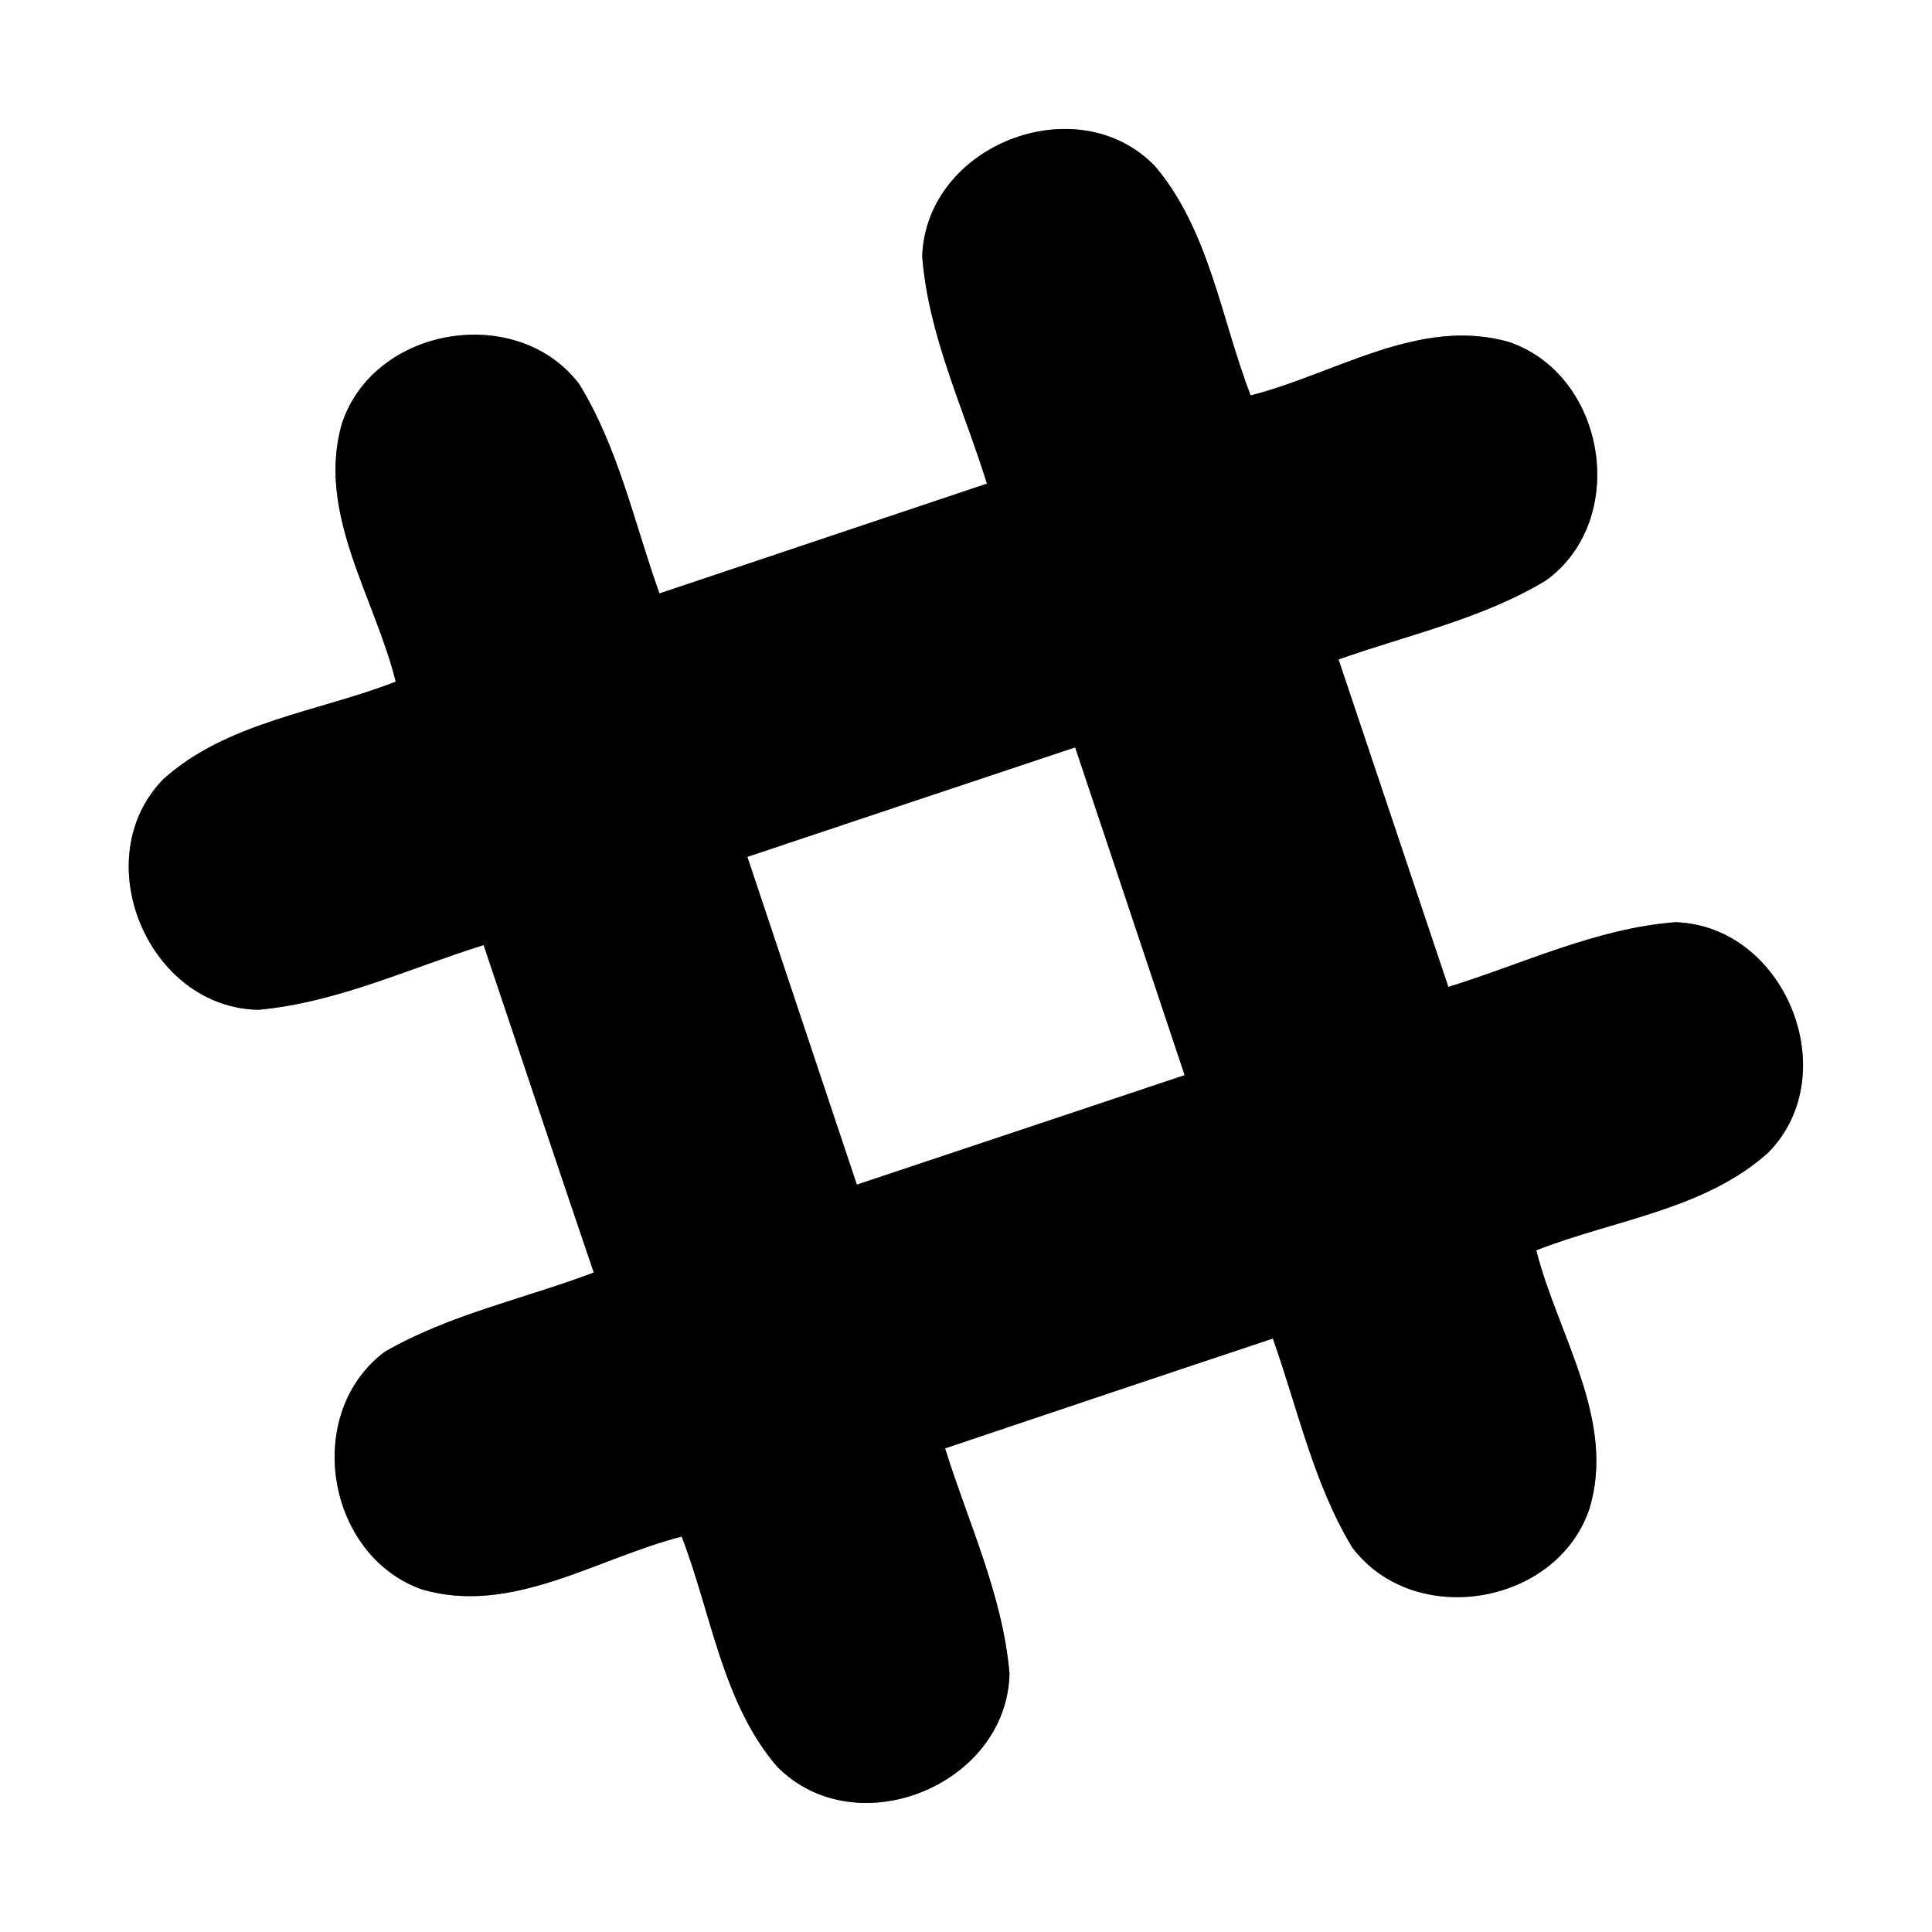 <?xml version="1.0" encoding="UTF-8" ?>
<!DOCTYPE svg PUBLIC "-//W3C//DTD SVG 1.1//EN" "http://www.w3.org/Graphics/SVG/1.1/DTD/svg11.dtd">
<svg width="60pt" height="60pt" viewBox="0 0 60 60" version="1.1" xmlns="http://www.w3.org/2000/svg">
<rect x="0" y="0" width="60" height="60" fill="#808080" stroke="none"/>
<g id="#ffffffff">
<path fill="#ffffff" opacity="1.00" d=" M 0.00 0.00 L 60.00 0.00 L 60.00 60.00 L 0.00 60.00 L 0.00 0.00 M 28.64 7.96 C 28.83 10.42 29.93 12.69 30.65 15.02 C 27.26 16.16 23.87 17.29 20.48 18.43 C 19.70 16.25 19.21 13.92 17.99 11.93 C 16.08 9.41 11.65 10.12 10.63 13.12 C 9.80 15.89 11.64 18.54 12.29 21.17 C 9.88 22.11 7.04 22.42 5.07 24.20 C 2.67 26.66 4.58 31.29 8.02 31.36 C 10.46 31.14 12.71 30.07 15.02 29.35 C 16.16 32.74 17.29 36.14 18.44 39.52 C 16.27 40.34 13.96 40.82 11.95 41.98 C 9.40 43.89 10.12 48.30 13.10 49.36 C 15.89 50.18 18.54 48.39 21.17 47.72 C 22.09 50.10 22.43 52.88 24.13 54.86 C 26.58 57.35 31.28 55.44 31.35 51.97 C 31.14 49.53 30.07 47.29 29.35 44.98 C 32.74 43.84 36.13 42.70 39.53 41.57 C 40.30 43.74 40.79 46.06 41.99 48.05 C 43.90 50.60 48.34 49.87 49.36 46.86 C 50.20 44.10 48.37 41.45 47.71 38.83 C 50.12 37.88 52.96 37.57 54.93 35.78 C 57.30 33.34 55.44 28.75 52.03 28.64 C 49.57 28.83 47.31 29.93 44.98 30.65 C 43.84 27.26 42.71 23.87 41.57 20.48 C 43.74 19.71 46.04 19.22 48.02 18.02 C 50.60 16.14 49.89 11.68 46.89 10.63 C 44.11 9.81 41.46 11.62 38.84 12.28 C 37.92 9.90 37.56 7.15 35.86 5.15 C 33.44 2.67 28.76 4.50 28.64 7.96 Z" />
<path fill="#ffffff" opacity="1.00" d=" M 23.21 26.61 C 26.60 25.48 29.99 24.34 33.39 23.21 C 34.52 26.60 35.66 29.99 36.79 33.39 C 33.40 34.52 30.01 35.66 26.61 36.79 C 25.48 33.40 24.34 30.01 23.21 26.61 Z" />
</g>
<g id="#000000ff">
<path fill="#000000" opacity="1.00" d=" M 28.64 7.96 C 28.76 4.50 33.44 2.67 35.86 5.15 C 37.56 7.15 37.92 9.90 38.84 12.28 C 41.46 11.62 44.11 9.81 46.89 10.63 C 49.89 11.68 50.60 16.14 48.02 18.02 C 46.04 19.22 43.74 19.71 41.57 20.48 C 42.71 23.87 43.84 27.26 44.98 30.65 C 47.31 29.93 49.57 28.83 52.03 28.64 C 55.44 28.75 57.30 33.34 54.93 35.78 C 52.96 37.57 50.12 37.88 47.71 38.83 C 48.37 41.45 50.20 44.10 49.36 46.86 C 48.34 49.87 43.90 50.60 41.99 48.05 C 40.79 46.06 40.30 43.74 39.53 41.57 C 36.13 42.70 32.74 43.84 29.35 44.98 C 30.07 47.29 31.14 49.53 31.35 51.97 C 31.28 55.44 26.58 57.35 24.13 54.86 C 22.43 52.88 22.09 50.10 21.17 47.72 C 18.54 48.39 15.89 50.18 13.10 49.36 C 10.12 48.30 9.40 43.89 11.95 41.98 C 13.96 40.82 16.27 40.34 18.44 39.52 C 17.29 36.14 16.16 32.74 15.02 29.35 C 12.71 30.07 10.46 31.14 8.02 31.36 C 4.58 31.29 2.67 26.66 5.07 24.20 C 7.04 22.42 9.88 22.11 12.29 21.17 C 11.64 18.54 9.80 15.89 10.63 13.12 C 11.65 10.12 16.08 9.41 17.99 11.93 C 19.21 13.92 19.70 16.25 20.48 18.43 C 23.87 17.29 27.26 16.16 30.65 15.02 C 29.93 12.69 28.83 10.42 28.64 7.96 M 23.21 26.61 C 24.34 30.01 25.48 33.40 26.61 36.79 C 30.01 35.66 33.40 34.52 36.79 33.39 C 35.66 29.99 34.52 26.60 33.39 23.21 C 29.99 24.34 26.60 25.48 23.21 26.61 Z" />
</g>
</svg>
